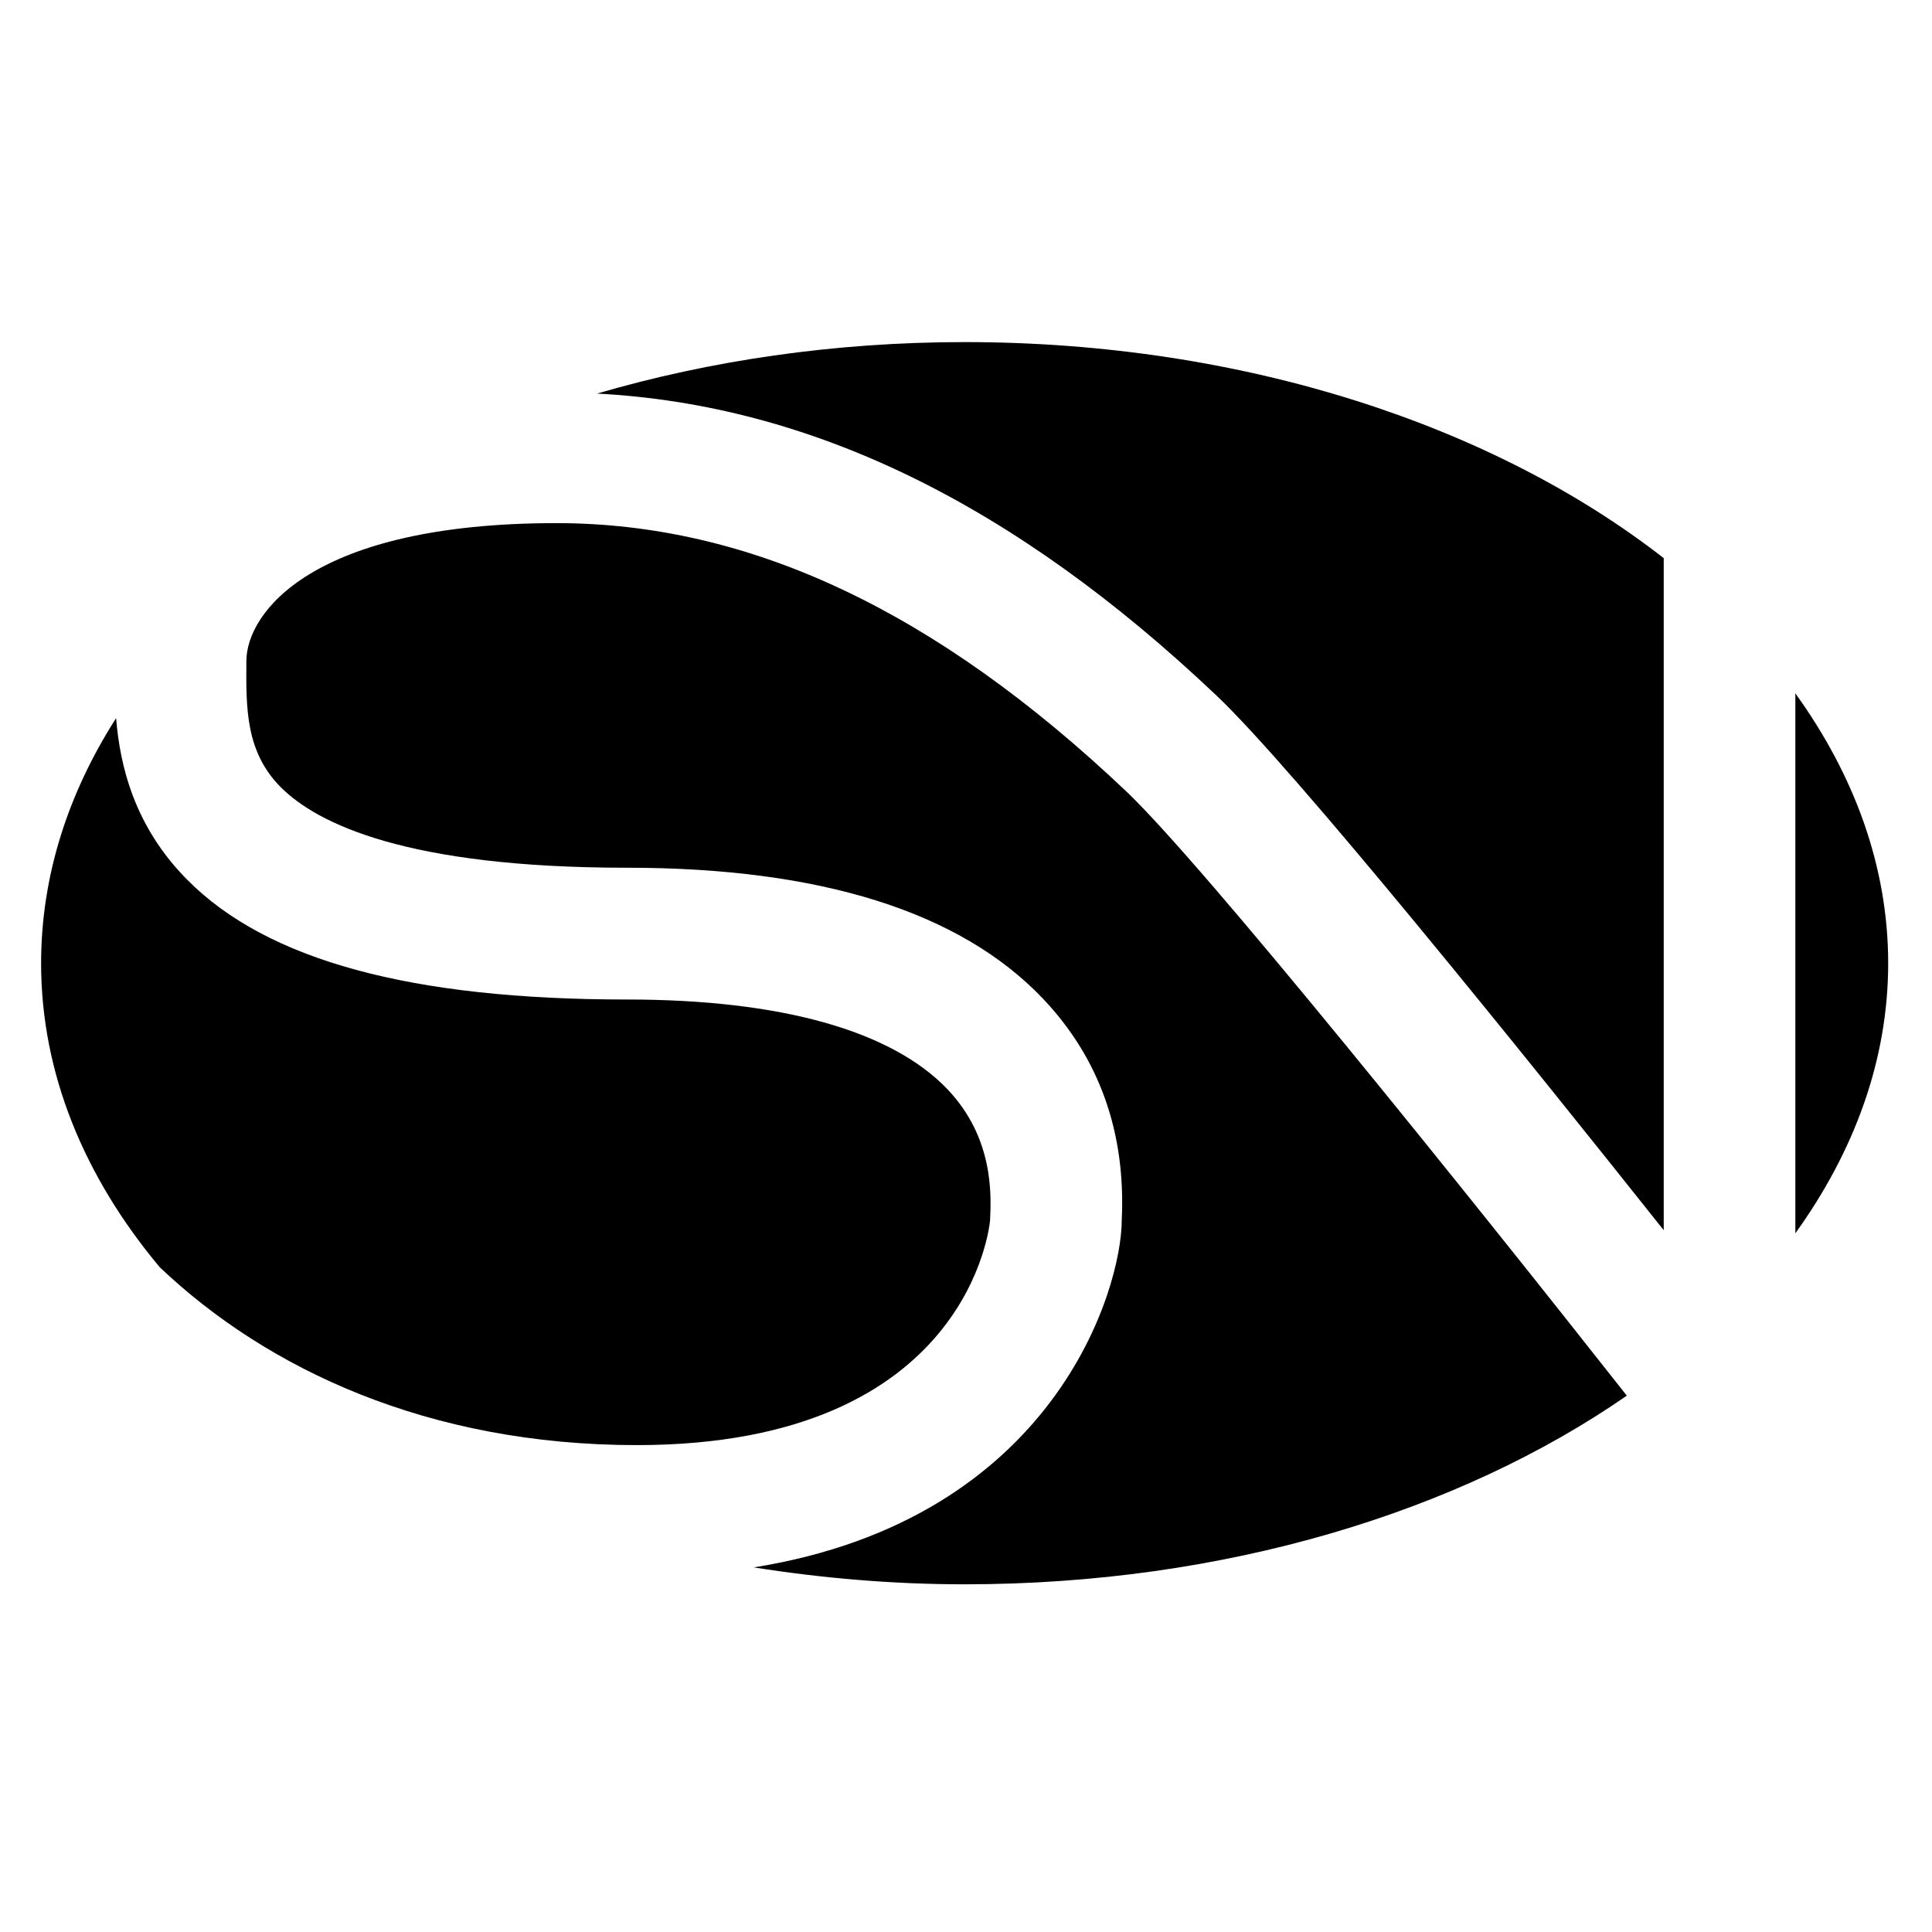 <svg width="235" height="235" viewBox="0 0 235 235" xmlns="http://www.w3.org/2000/svg"><path d="M19.437 154.149C10.281 143.203 5 130.608 5 117.173c0-10.6 3.271-20.671 9.123-29.824.468 5.802 2.21 13.17 8.653 19.662 9.714 9.805 27.221 14.565 53.484 14.565 18.69 0 32.168 3.778 38.98 10.911 5.65 5.938 5.327 12.866 5.19 15.916-.022.282-2.342 27.374-42.974 27.374-25.38-.003-44.966-9.243-58.019-21.628zm97.903 38.56c-8.844 0-17.407-.758-25.658-2.057 36.67-5.874 44.764-33.91 44.764-42.271.502-10.666-2.747-19.732-9.627-26.952-10.046-10.538-27.053-15.882-50.557-15.882-26.753 0-37.685-5.343-42.142-9.824-4.23-4.284-4.199-9.525-4.152-15.304 0-5.812 7.882-16.788 37.716-16.788 23.484 0 46.151 10.665 69.296 32.615 9.356 8.881 41.045 48.31 60.899 73.517-20.41 14.139-48.93 22.945-80.54 22.945zm85.03-43.068c-17.21-21.663-44.89-56.022-54.38-65.017-24.7-23.432-49.42-35.387-75.37-36.751 13.711-4.002 28.808-6.262 44.718-6.262 34.013 0 64.43 10.218 85.031 26.28v81.75zm16.009.37V84.334c7.158 9.932 11.291 21.056 11.291 32.839-.001 11.778-4.134 22.892-11.291 32.838z" fill-rule="evenodd"/></svg>